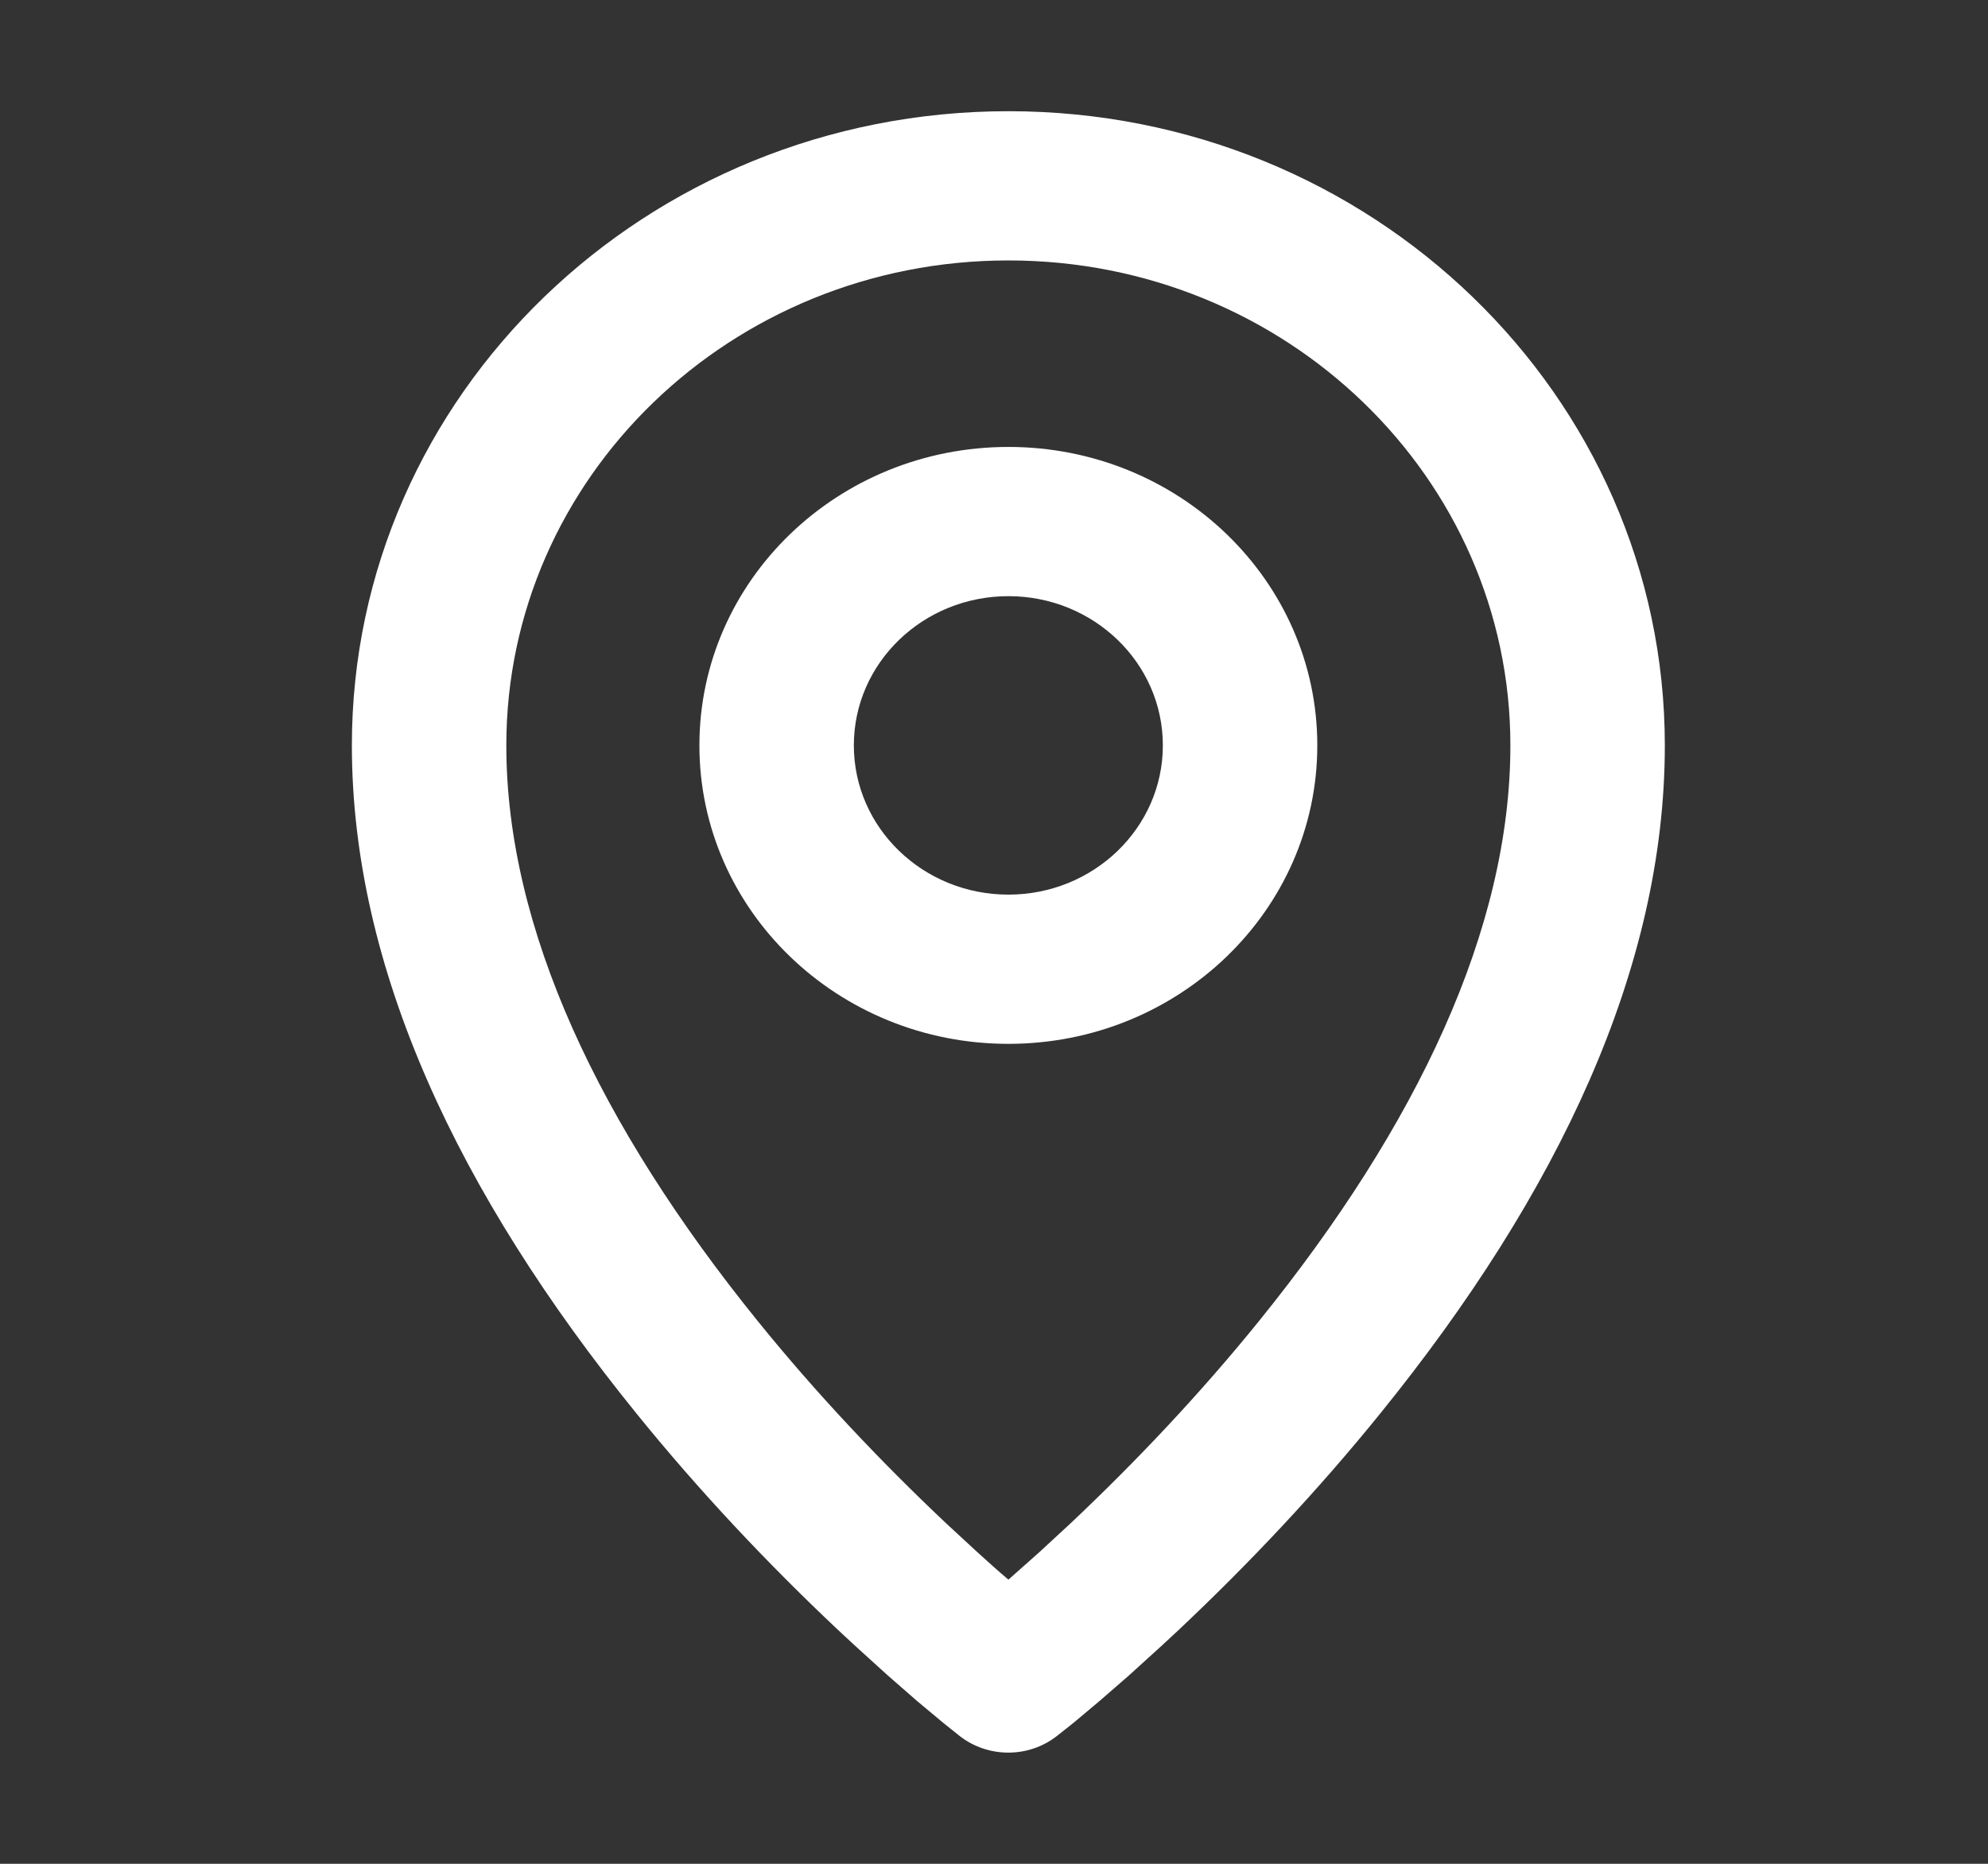 <svg width="16" height="15" viewBox="0 0 16 15" fill="none" xmlns="http://www.w3.org/2000/svg">
<rect x="0" y="0" width="16" height="15" fill="#333333" stroke="none"/>
<path d="M8.116 0.895C11.034 0.895 13.399 3.18 13.399 5.999C13.399 7.792 12.543 9.604 11.111 11.373C10.603 12.001 10.05 12.587 9.484 13.12C9.437 13.164 9.391 13.207 9.346 13.248L9.086 13.484L8.849 13.69L8.638 13.867L8.508 13.97C8.281 14.149 7.956 14.15 7.727 13.974L7.592 13.866L7.381 13.69L7.144 13.483L6.885 13.248L6.747 13.12C6.181 12.587 5.628 12.001 5.12 11.373C3.688 9.604 2.832 7.792 2.832 5.999C2.832 3.18 5.198 0.895 8.116 0.895ZM8.116 2.096C5.884 2.096 4.075 3.843 4.075 5.999C4.075 7.474 4.823 9.056 6.1 10.634C6.571 11.216 7.087 11.762 7.615 12.26L7.865 12.491C7.948 12.566 8.03 12.641 8.116 12.713L8.366 12.491L8.616 12.26C9.144 11.762 9.66 11.216 10.131 10.634C11.408 9.056 12.156 7.474 12.156 5.999C12.156 3.843 10.347 2.096 8.116 2.096ZM8.116 3.597C9.489 3.597 10.602 4.672 10.602 5.999C10.602 7.325 9.489 8.401 8.116 8.401C6.742 8.401 5.629 7.325 5.629 5.999C5.629 4.672 6.742 3.597 8.116 3.597ZM8.116 4.798C7.429 4.798 6.872 5.335 6.872 5.999C6.872 6.662 7.429 7.2 8.116 7.2C8.802 7.2 9.359 6.662 9.359 5.999C9.359 5.335 8.802 4.798 8.116 4.798Z" fill="white"/>
</svg>
